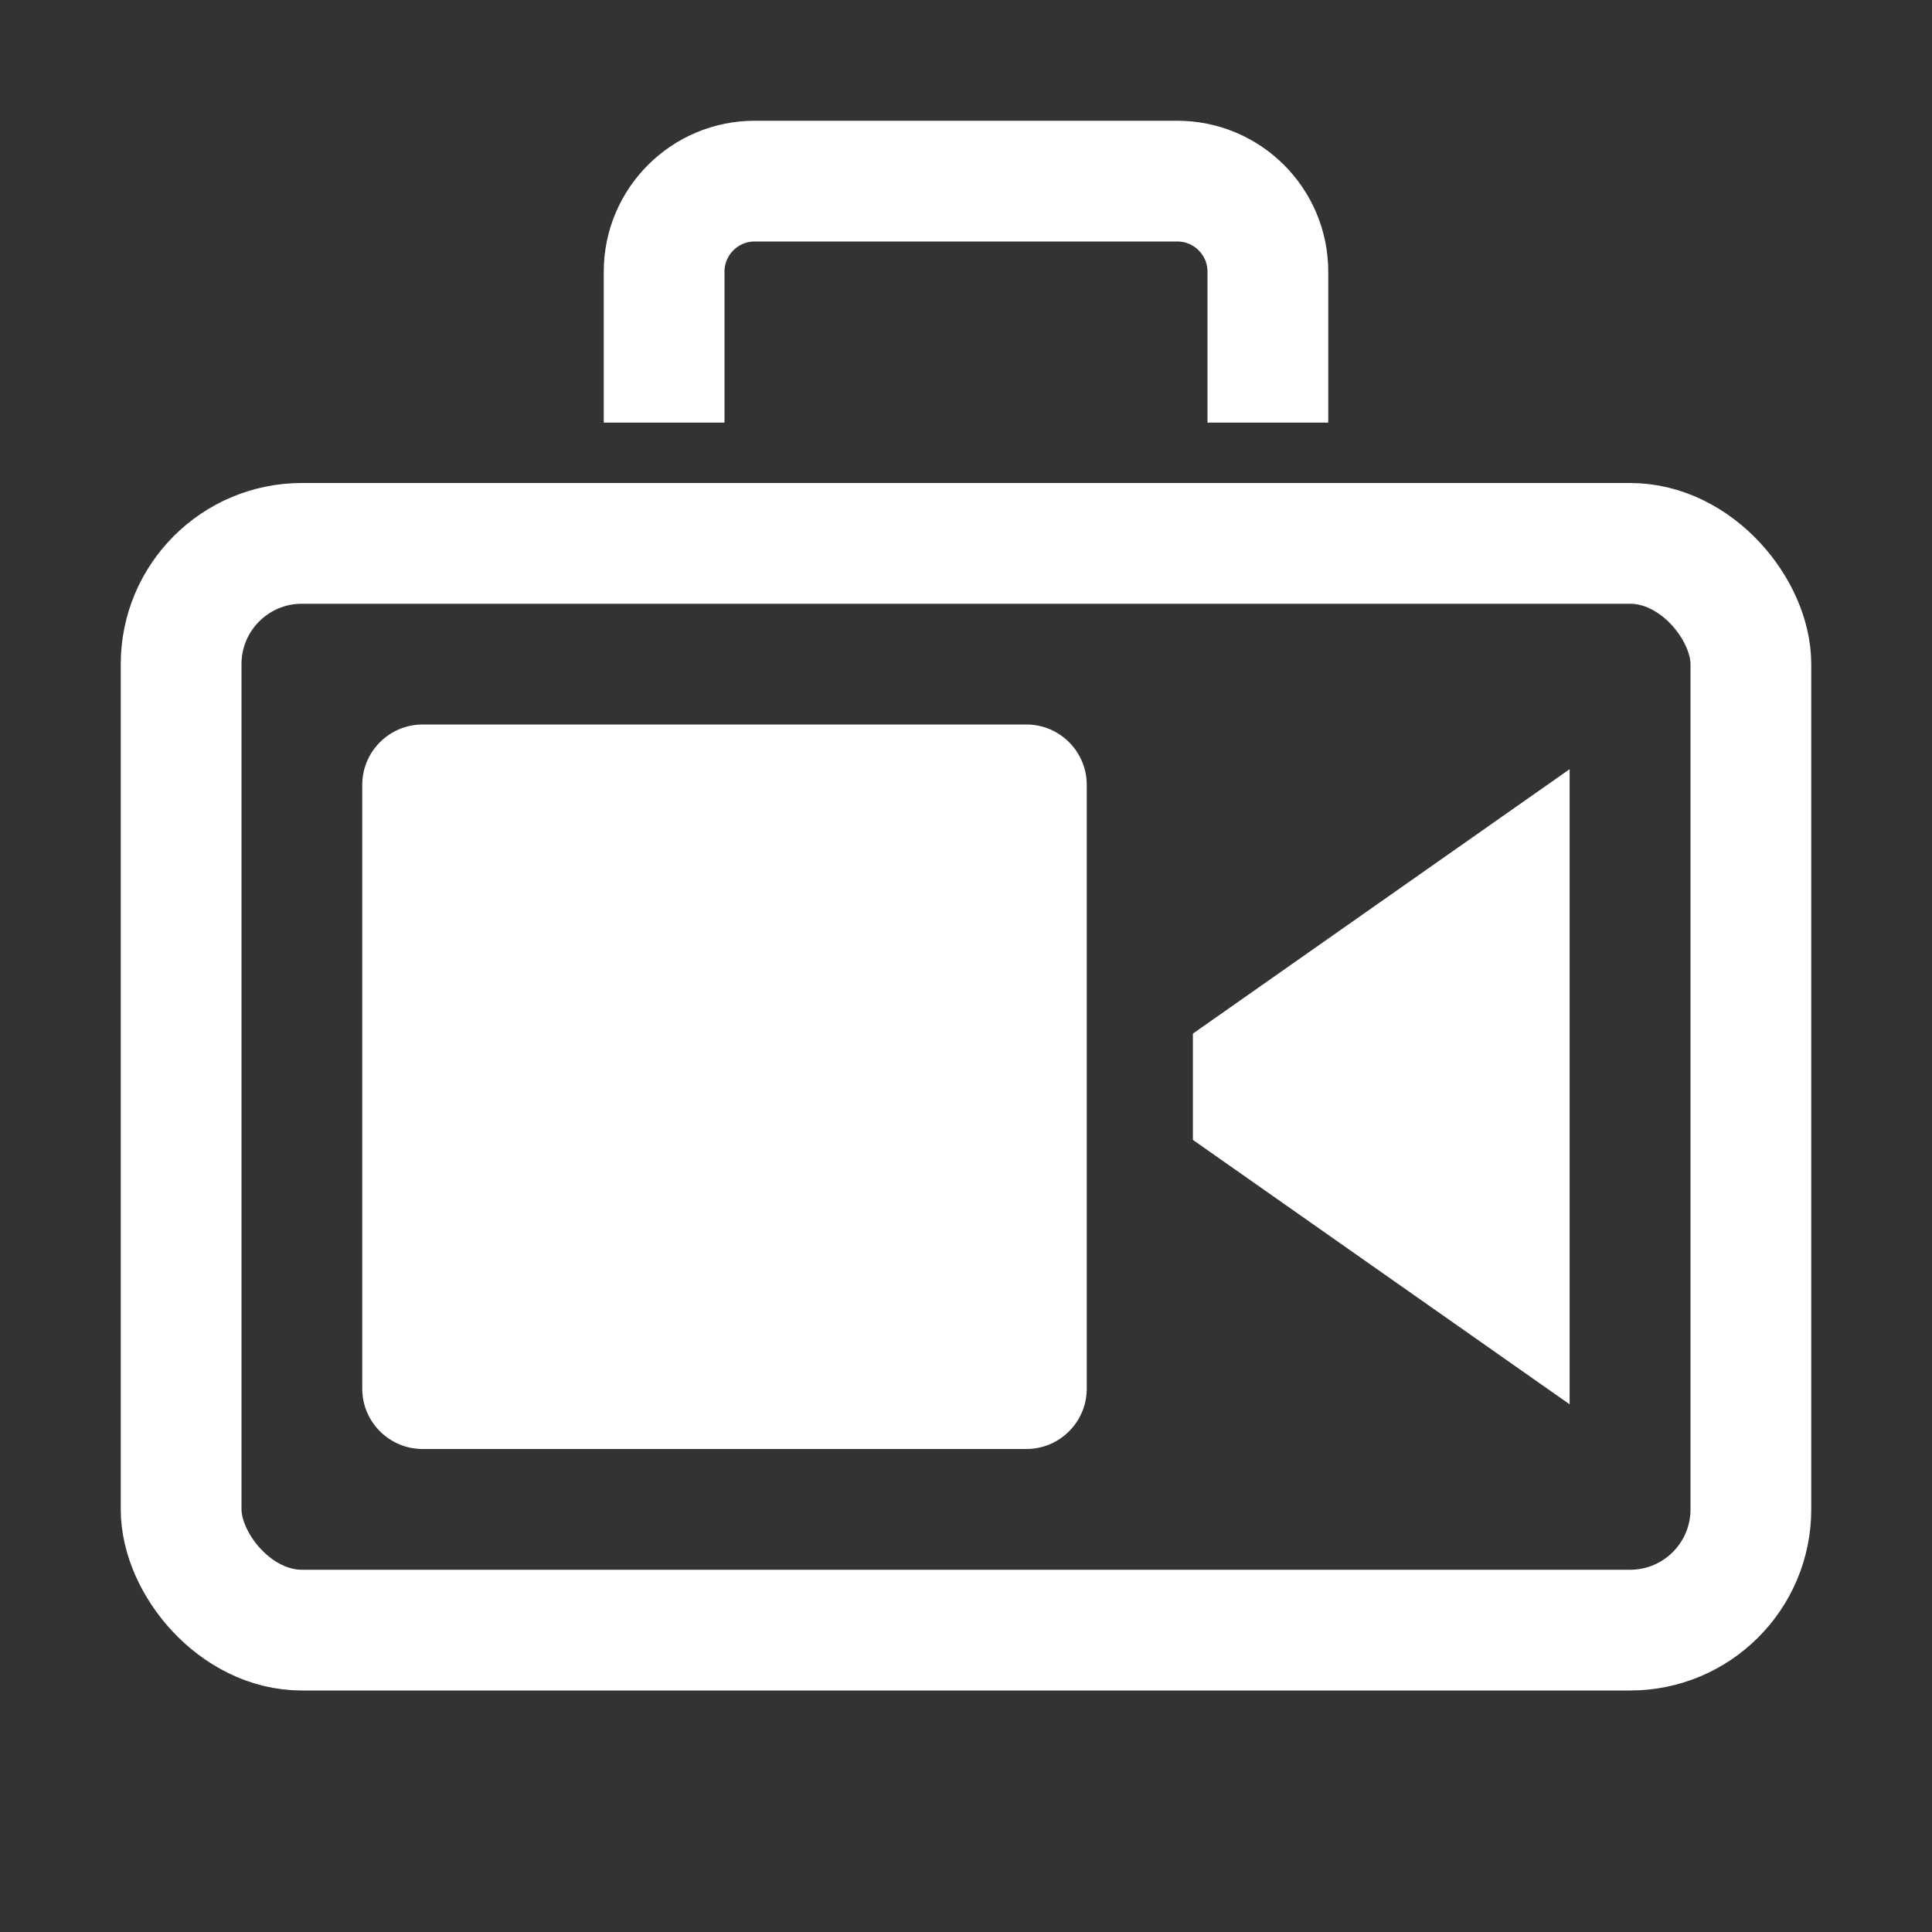 <svg width="16" height="16" viewBox="0 0 16 16" fill="none" xmlns="http://www.w3.org/2000/svg">
<rect x="0" y="0" width="16" height="16" fill="#333333" stroke="none"/>
<path d="M8.5 6H3.5C3.224 6 3 6.224 3 6.5V11.5C3 11.776 3.224 12 3.5 12H8.5C8.776 12 9 11.776 9 11.5V6.5C9 6.224 8.776 6 8.5 6Z" fill="white"/>
<path d="M9.879 8.56V9.44L12.999 11.63V6.37L9.879 8.56Z" fill="white"/>
<rect x="1.5" y="4.5" width="13" height="9" rx="1" stroke="white"/>
<path d="M10.5 3.5V2.25C10.5 1.836 10.164 1.5 9.75 1.5H6.25C5.836 1.5 5.5 1.836 5.5 2.25V3.5" stroke="white"/>
</svg>
